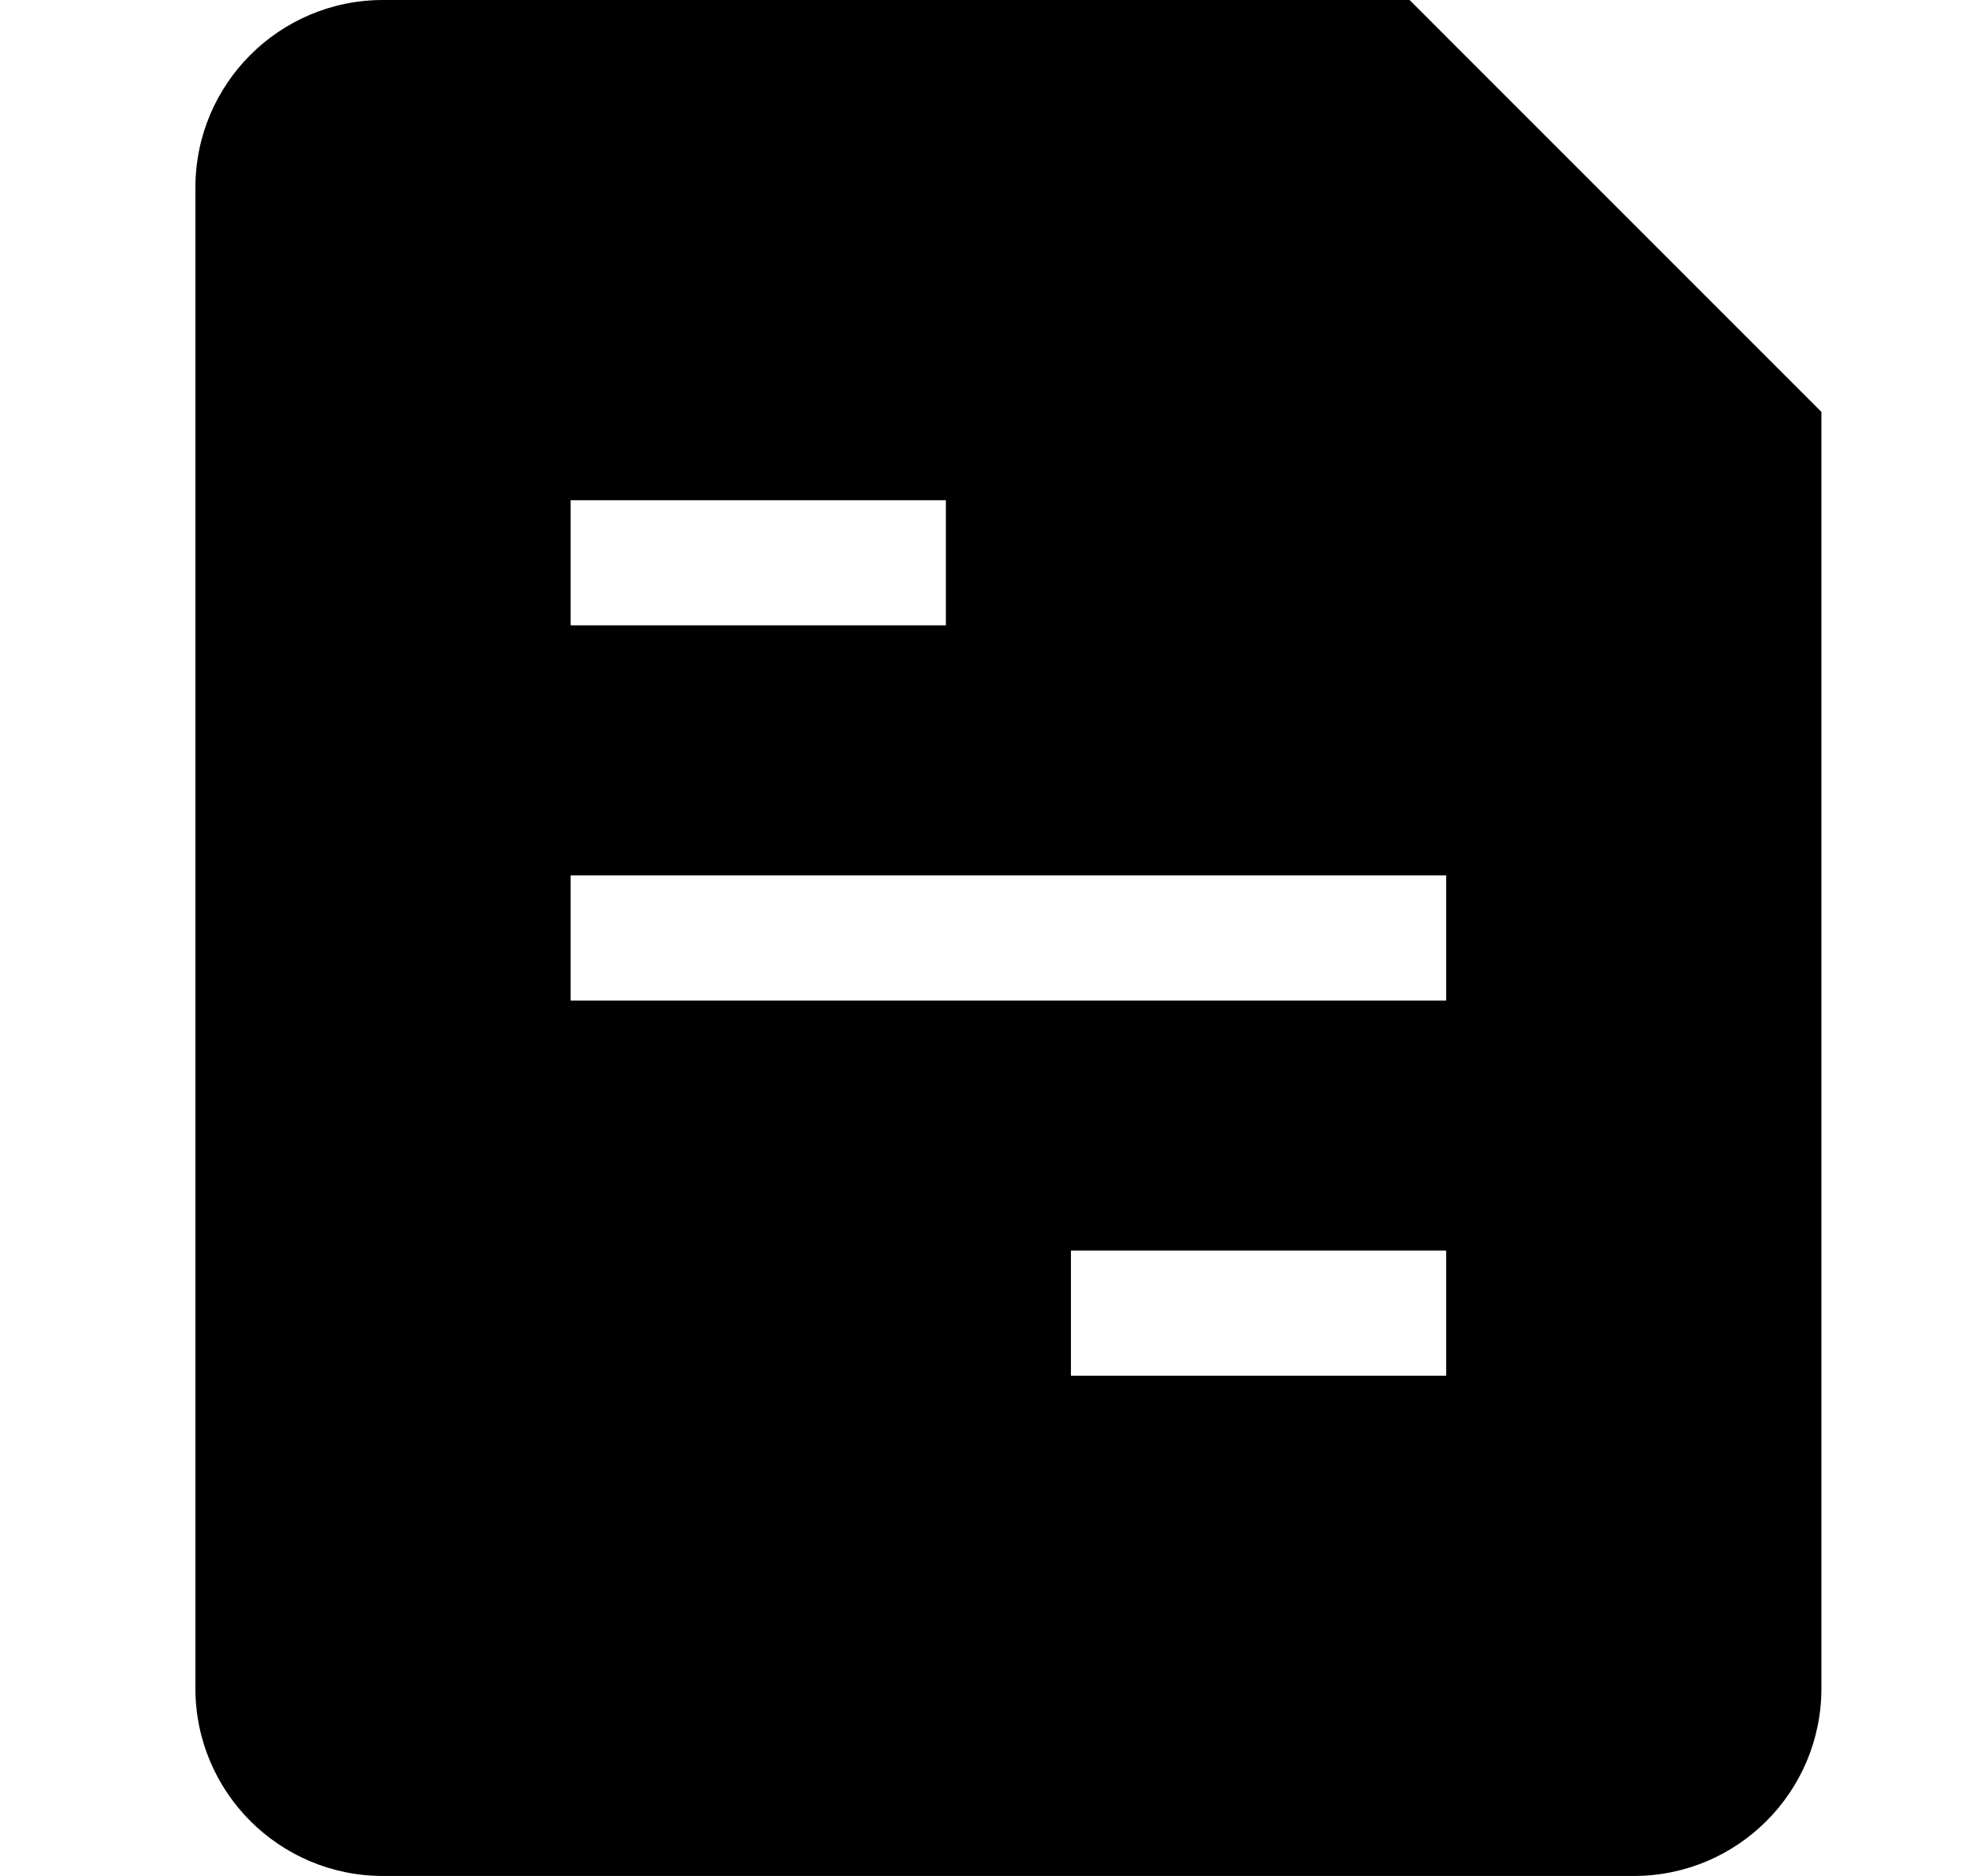 <svg width="21" height="20" viewBox="0 0 21 20" fill="none" xmlns="http://www.w3.org/2000/svg">
<path fill-rule="evenodd" clip-rule="evenodd" d="M2.083 2C2.083 0.895 2.978 0 4.083 0H15.026L19.416 4.391V18C19.416 19.105 18.521 20 17.416 20H4.083C2.978 20 2.083 19.105 2.083 18V2ZM6.083 5.333H10.083V6.667H6.083V5.333ZM15.416 9.333H6.083V10.667H15.416V9.333ZM15.416 13.333H11.416V14.667H15.416V13.333Z" fill="#000"/>
</svg>
